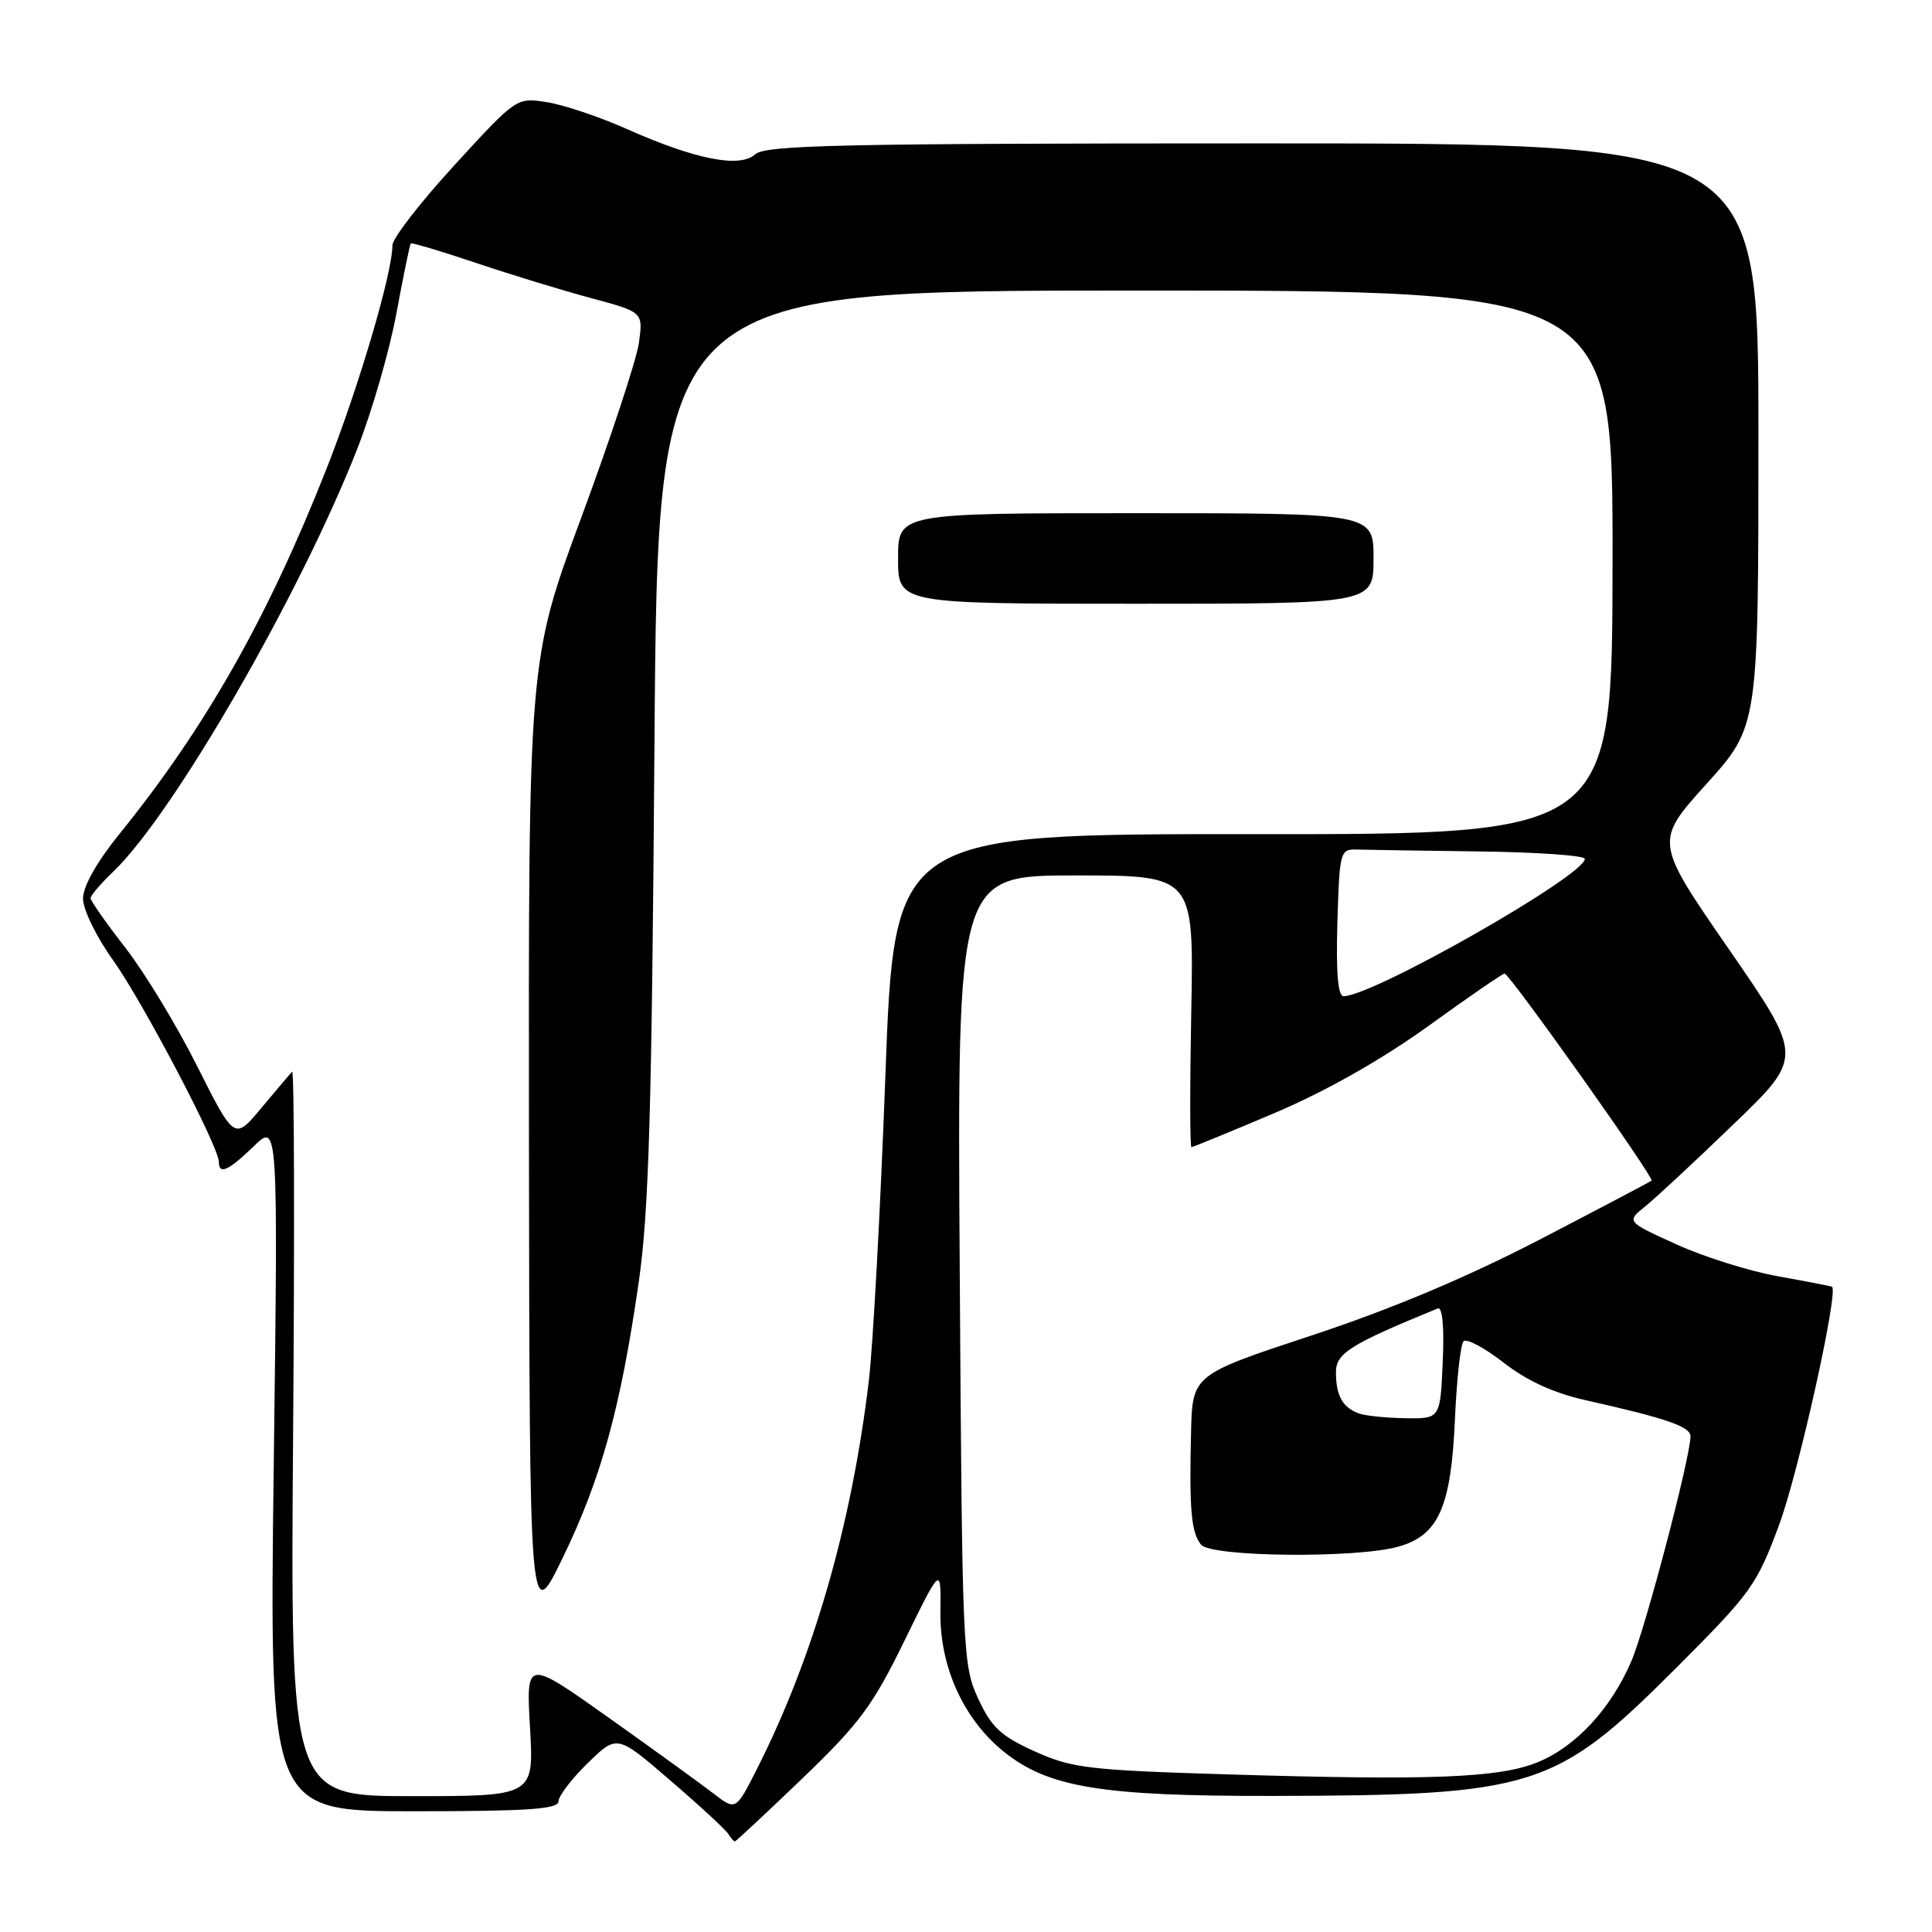 <?xml version="1.0" encoding="UTF-8" standalone="no"?>
<!DOCTYPE svg PUBLIC "-//W3C//DTD SVG 1.1//EN" "http://www.w3.org/Graphics/SVG/1.1/DTD/svg11.dtd" >
<svg xmlns="http://www.w3.org/2000/svg" xmlns:xlink="http://www.w3.org/1999/xlink" version="1.1" viewBox="0 0 256 256">
 <g >
 <path fill="currentColor"
d=" M 106.32 235.65 C 113.89 228.38 115.65 226.00 119.85 217.40 C 124.69 207.50 124.69 207.50 124.61 213.55 C 124.51 220.84 127.66 227.79 133.00 232.10 C 138.89 236.84 145.93 238.00 168.46 237.97 C 203.27 237.91 206.10 237.02 222.05 221.06 C 232.05 211.06 232.78 210.05 235.76 202.00 C 238.33 195.04 243.65 171.08 242.75 170.50 C 242.61 170.42 239.40 169.80 235.62 169.12 C 231.84 168.45 225.76 166.54 222.12 164.88 C 215.50 161.87 215.50 161.87 218.00 159.85 C 219.38 158.75 224.65 153.84 229.72 148.95 C 238.95 140.06 238.95 140.06 229.09 125.78 C 219.23 111.51 219.23 111.51 226.12 103.87 C 233.00 96.24 233.00 96.24 233.00 57.62 C 233.00 19.00 233.00 19.00 167.33 19.00 C 111.45 19.00 101.42 19.22 100.06 20.45 C 98.01 22.30 92.12 21.13 83.00 17.07 C 79.42 15.48 74.69 13.89 72.48 13.54 C 68.45 12.90 68.45 12.90 60.23 21.87 C 55.70 26.81 52.00 31.59 52.00 32.50 C 52.00 36.14 47.59 51.12 43.31 62.00 C 35.53 81.77 27.25 96.38 15.87 110.45 C 12.83 114.20 11.00 117.45 11.00 119.07 C 11.00 120.51 12.78 124.16 14.96 127.20 C 18.89 132.69 29.00 151.95 29.00 153.95 C 29.00 155.71 30.26 155.14 33.63 151.88 C 36.85 148.75 36.85 148.75 36.27 194.38 C 35.69 240.00 35.69 240.00 54.84 240.00 C 69.87 240.00 74.00 239.72 74.00 238.70 C 74.00 237.99 75.74 235.70 77.88 233.62 C 81.76 229.83 81.76 229.83 88.81 235.91 C 92.70 239.25 96.15 242.44 96.49 242.99 C 96.84 243.55 97.23 244.00 97.37 244.00 C 97.51 244.00 101.53 240.24 106.32 235.65 Z  M 94.50 237.62 C 92.85 236.35 86.60 231.82 80.61 227.57 C 69.71 219.84 69.71 219.84 70.23 228.92 C 70.75 238.00 70.75 238.00 54.61 238.00 C 38.47 238.00 38.47 238.00 38.84 189.75 C 39.04 163.21 38.99 141.72 38.71 142.00 C 38.44 142.28 36.61 144.44 34.64 146.80 C 31.07 151.10 31.07 151.10 26.14 141.30 C 23.44 135.91 19.14 128.83 16.61 125.58 C 14.07 122.32 12.00 119.36 12.00 119.01 C 12.00 118.66 13.37 117.06 15.05 115.45 C 22.99 107.84 39.77 78.77 47.33 59.50 C 49.28 54.55 51.62 46.45 52.53 41.50 C 53.45 36.55 54.30 32.39 54.43 32.26 C 54.55 32.12 58.45 33.28 63.08 34.84 C 67.71 36.40 74.59 38.50 78.36 39.51 C 85.22 41.36 85.22 41.36 84.66 45.43 C 84.34 47.67 80.92 58.05 77.05 68.50 C 70.02 87.50 70.02 87.50 70.09 151.50 C 70.17 215.50 70.17 215.50 74.62 206.30 C 79.67 195.86 82.22 186.59 84.62 170.00 C 85.98 160.62 86.37 147.44 86.72 98.50 C 87.16 38.50 87.16 38.50 150.43 38.50 C 213.71 38.50 213.71 38.50 213.67 74.53 C 213.63 110.57 213.63 110.57 166.07 110.53 C 118.50 110.50 118.50 110.50 117.32 142.50 C 116.67 160.10 115.68 178.32 115.12 183.00 C 112.84 202.06 107.78 219.60 100.33 234.34 C 97.50 239.94 97.50 239.94 94.50 237.62 Z  M 182.00 74.00 C 182.00 68.00 182.00 68.00 150.50 68.00 C 119.00 68.00 119.00 68.00 119.00 74.00 C 119.00 80.00 119.00 80.00 150.50 80.00 C 182.00 80.00 182.00 80.00 182.00 74.00 Z  M 162.50 235.11 C 144.19 234.55 142.04 234.29 137.11 232.07 C 132.61 230.03 131.38 228.89 129.61 225.07 C 127.56 220.63 127.49 218.97 127.17 168.25 C 126.84 116.00 126.84 116.00 142.52 116.00 C 158.19 116.00 158.19 116.00 157.85 134.00 C 157.66 143.90 157.67 152.00 157.87 152.00 C 158.07 152.00 163.02 149.97 168.87 147.49 C 175.65 144.61 183.01 140.45 189.21 135.99 C 194.54 132.14 199.11 129.00 199.36 129.00 C 200.01 129.00 219.25 156.09 218.84 156.44 C 218.65 156.60 211.97 160.12 204.00 164.26 C 194.29 169.29 184.30 173.49 173.75 176.97 C 158.00 182.17 158.00 182.17 157.82 189.83 C 157.57 200.07 157.85 203.11 159.15 204.68 C 160.51 206.31 179.63 206.51 185.25 204.95 C 190.62 203.46 192.28 199.72 192.79 188.00 C 193.02 182.78 193.53 178.16 193.92 177.73 C 194.31 177.31 196.70 178.58 199.23 180.55 C 202.35 182.98 205.88 184.59 210.17 185.55 C 220.80 187.93 224.00 189.03 224.00 190.32 C 224.00 193.04 218.02 215.80 216.17 220.10 C 213.46 226.42 208.79 231.46 203.74 233.51 C 198.62 235.59 189.65 235.94 162.50 235.11 Z  M 180.00 187.27 C 177.89 186.47 177.03 184.92 177.02 181.88 C 177.00 179.32 178.83 178.16 190.50 173.38 C 191.13 173.12 191.38 175.75 191.17 180.49 C 190.84 188.00 190.84 188.00 186.17 187.92 C 183.60 187.88 180.82 187.59 180.00 187.27 Z  M 177.21 122.25 C 177.49 112.87 177.58 112.50 179.75 112.57 C 180.99 112.61 188.30 112.72 196.00 112.82 C 203.70 112.92 210.00 113.36 210.00 113.80 C 210.00 116.01 181.92 132.00 178.03 132.00 C 177.28 132.00 177.02 128.86 177.21 122.25 Z "/>
</g>
</svg>